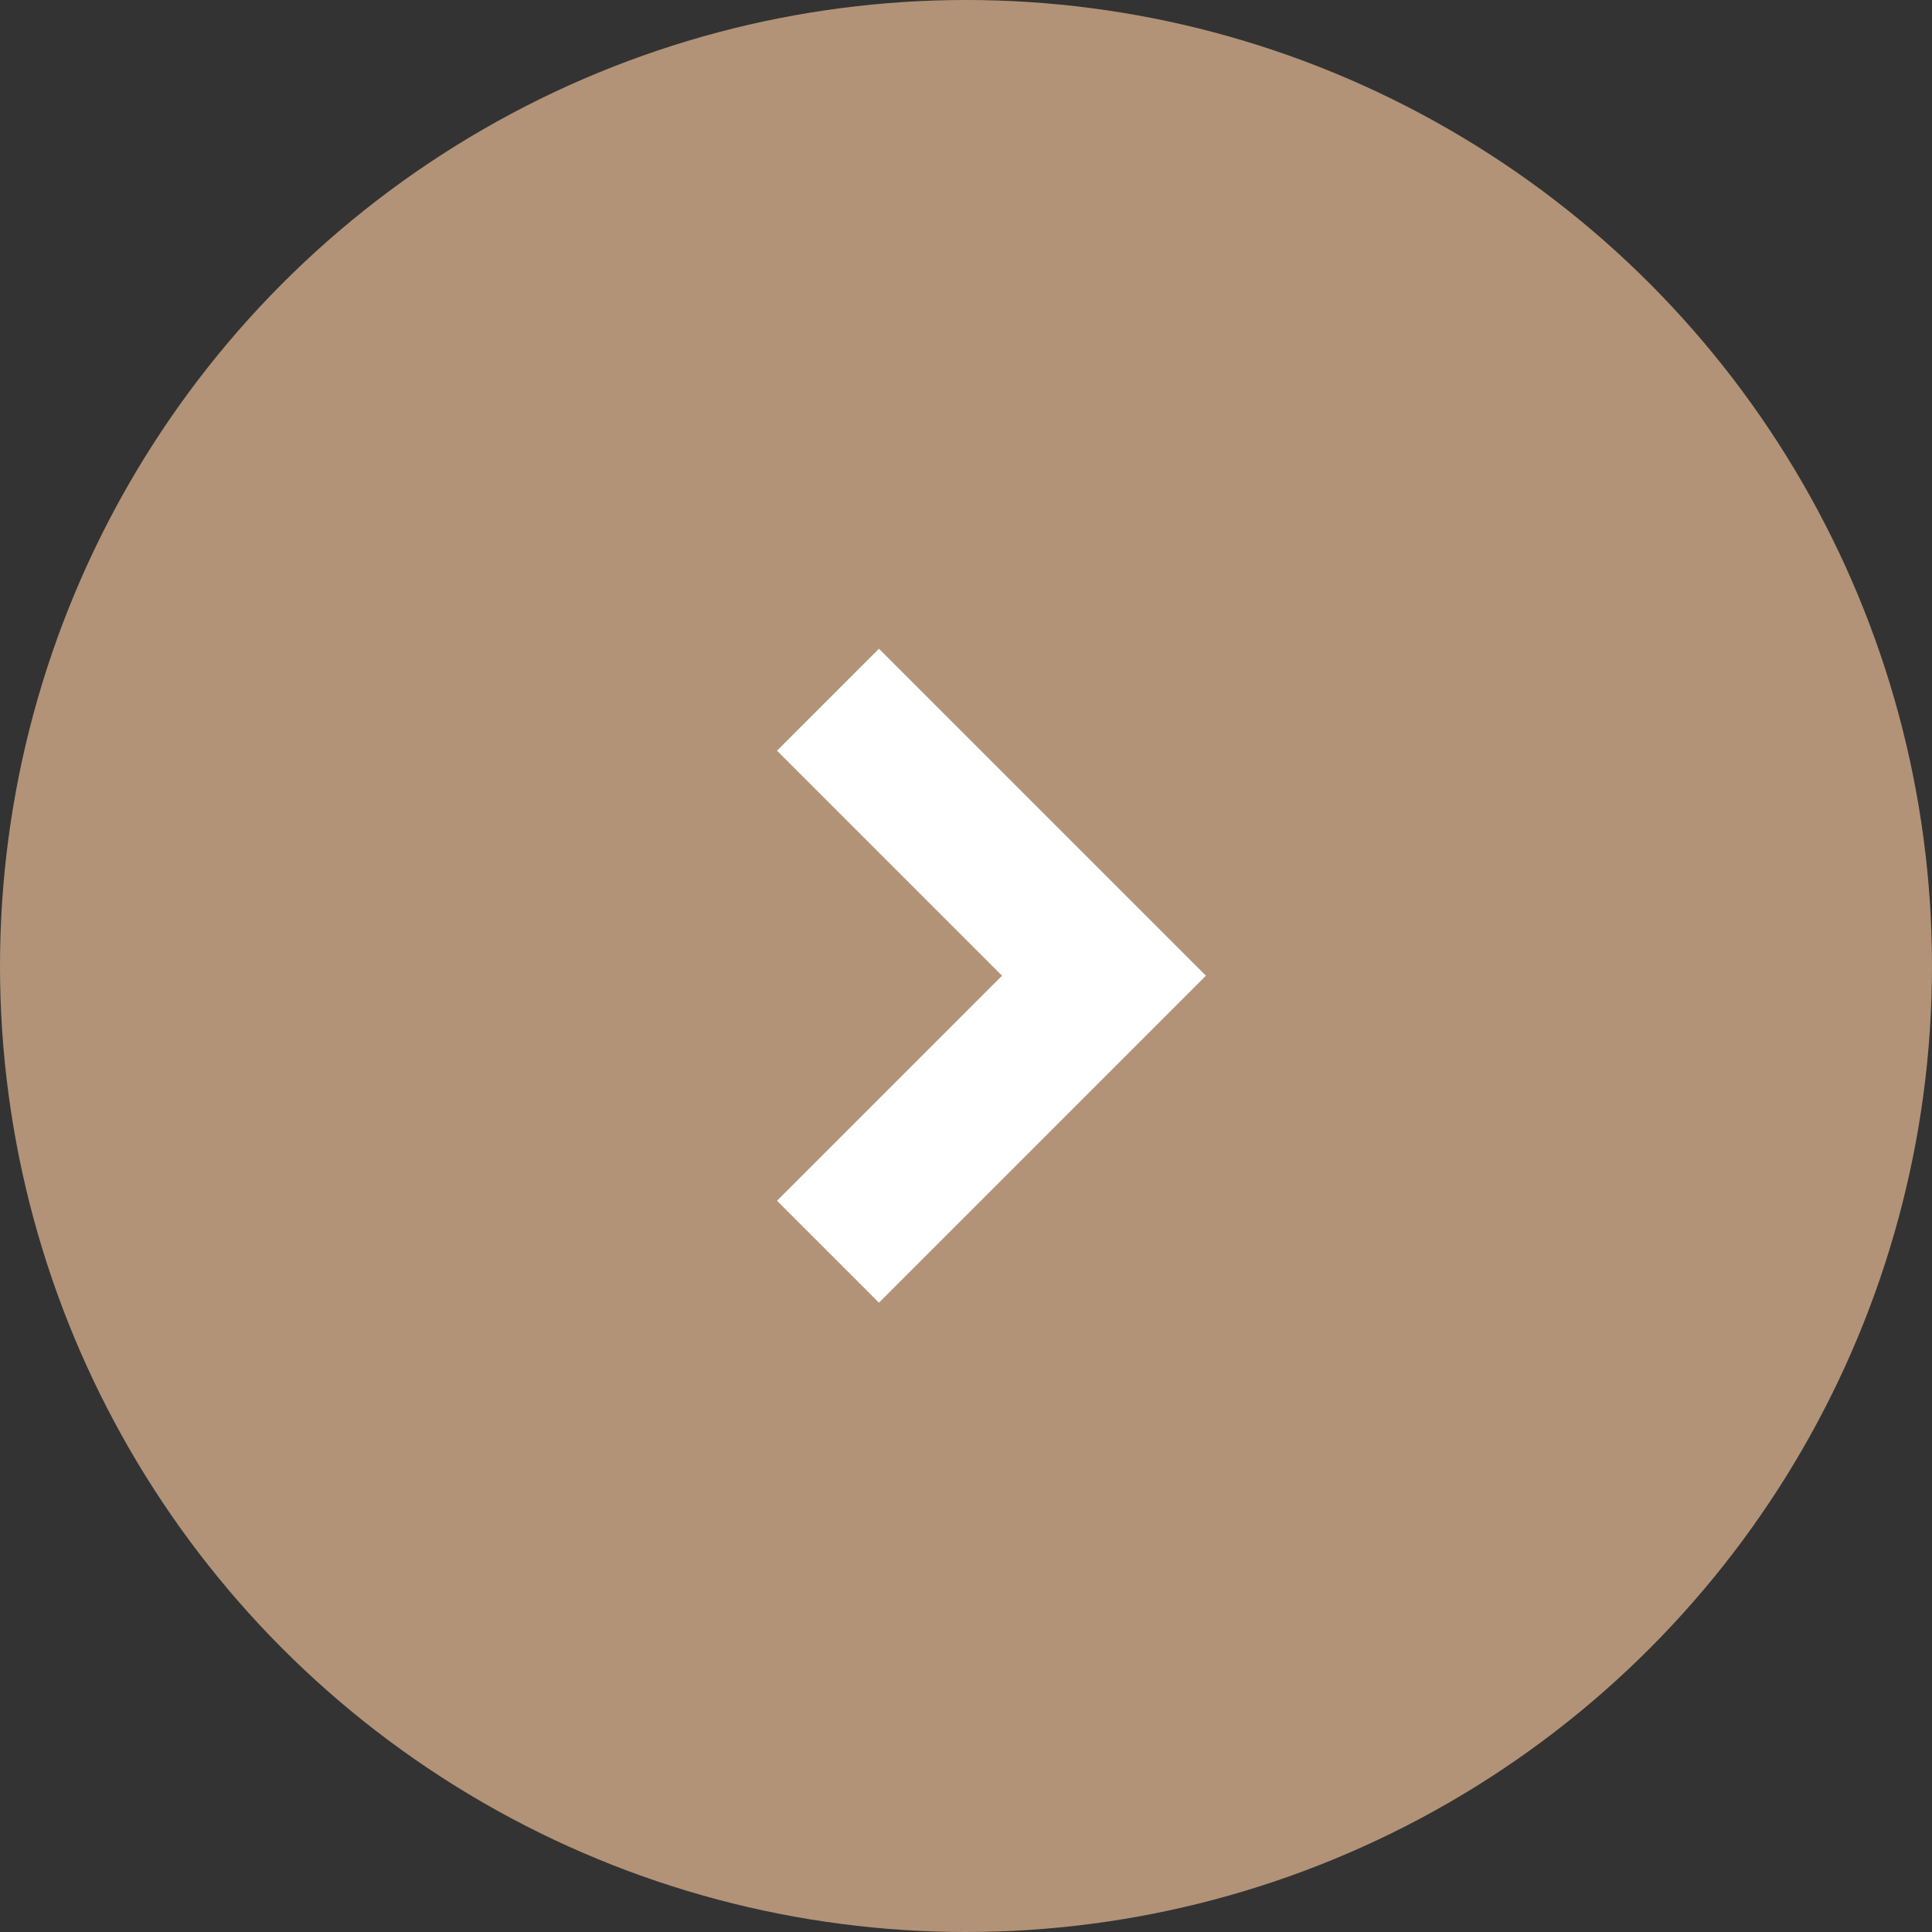 <svg width="67" height="67" viewBox="0 0 67 67" fill="none" xmlns="http://www.w3.org/2000/svg">
<rect x="0" y="0" width="67" height="67" fill="#333333" stroke="none"/>
<ellipse cx="33.5" cy="33.5" rx="33.5" ry="33.5" transform="rotate(-180 33.5 33.5)" fill="#B29377"/>
<path d="M28.714 24.266L38.285 33.837L28.714 43.408" stroke="white" stroke-width="5"/>
</svg>
